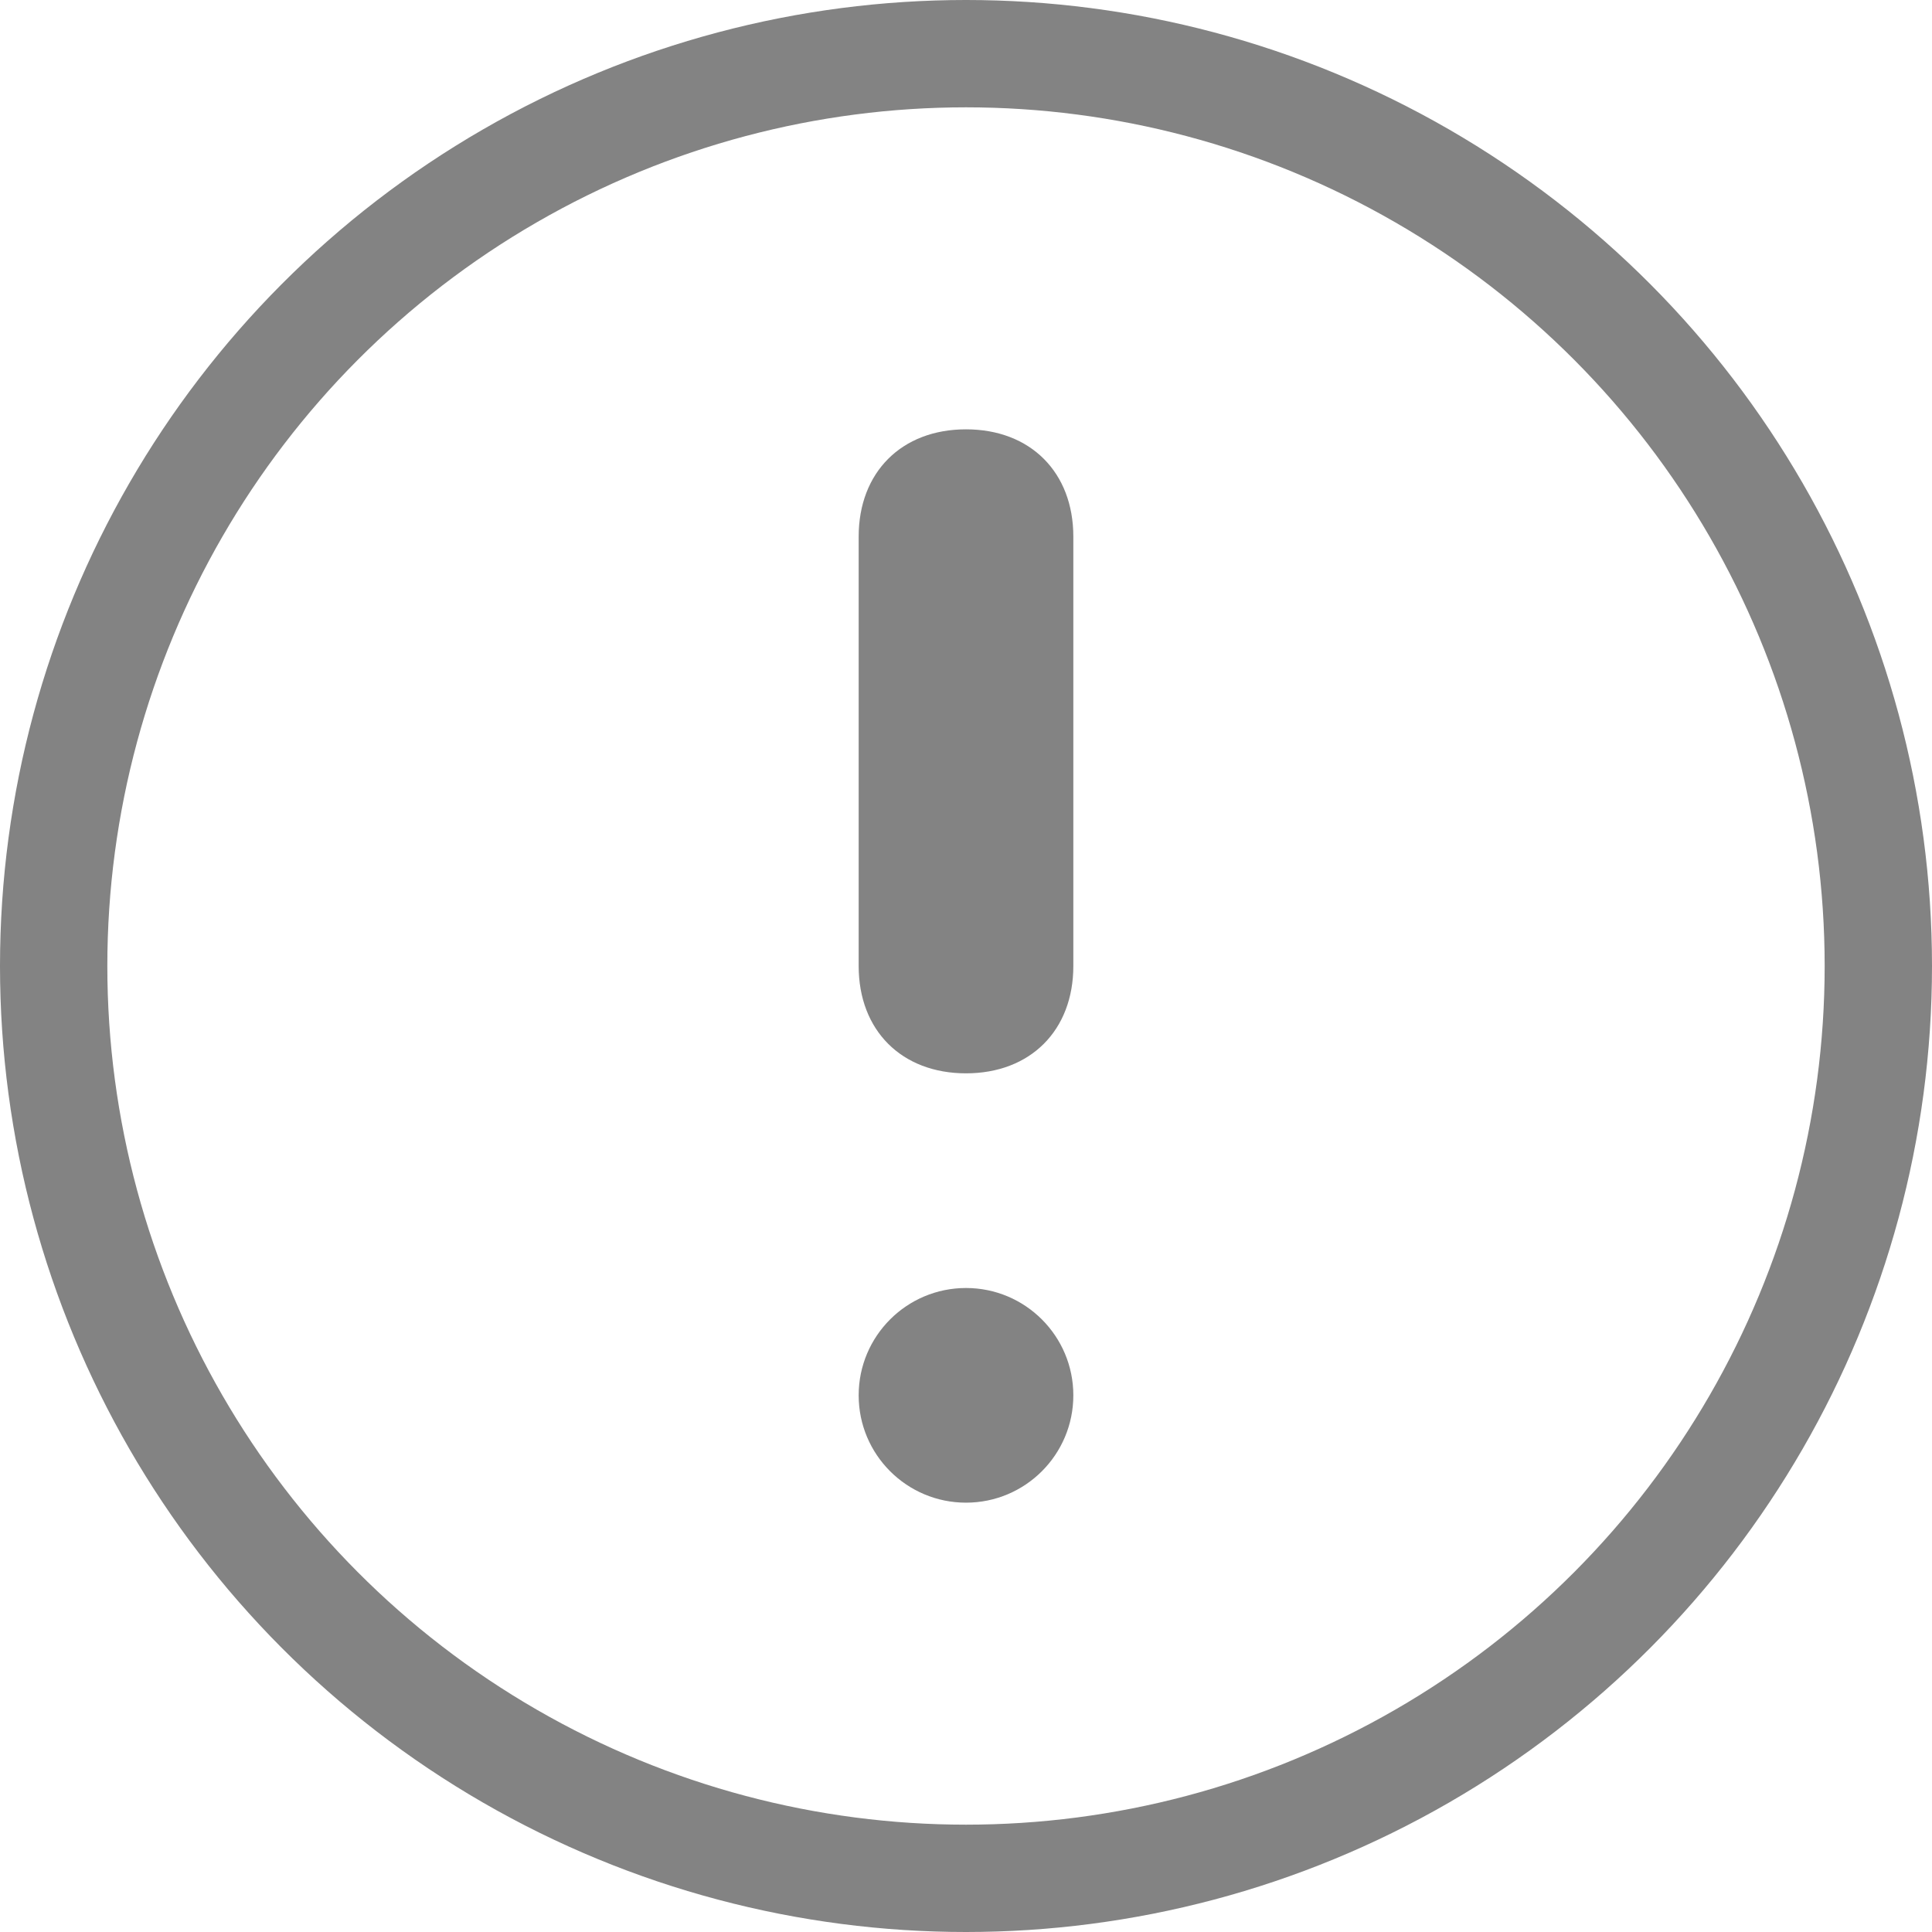 <svg version="1.1" id="Layer_1" x="0" y="0" viewBox="0 0 18 18" style="enable-background:new 0 0 18 18" xml:space="preserve" xmlns="http://www.w3.org/2000/svg"><style id="style2">.st1{fill:#fff}</style><circle style="fill:none;stroke:#838383;stroke-opacity:1" id="circle4" cy="9" cx="9" r="8.5"/><path class="st1" d="M9 10c-.6 0-1-.4-1-1V5c0-.6.4-1 1-1s1 .4 1 1v4c0 .6-.4 1-1 1z" id="path6" style="fill:#838383;fill-opacity:1"/><circle class="st1" cx="9" cy="13" r="1" id="circle8" style="fill:#838383;fill-opacity:1"/></svg>